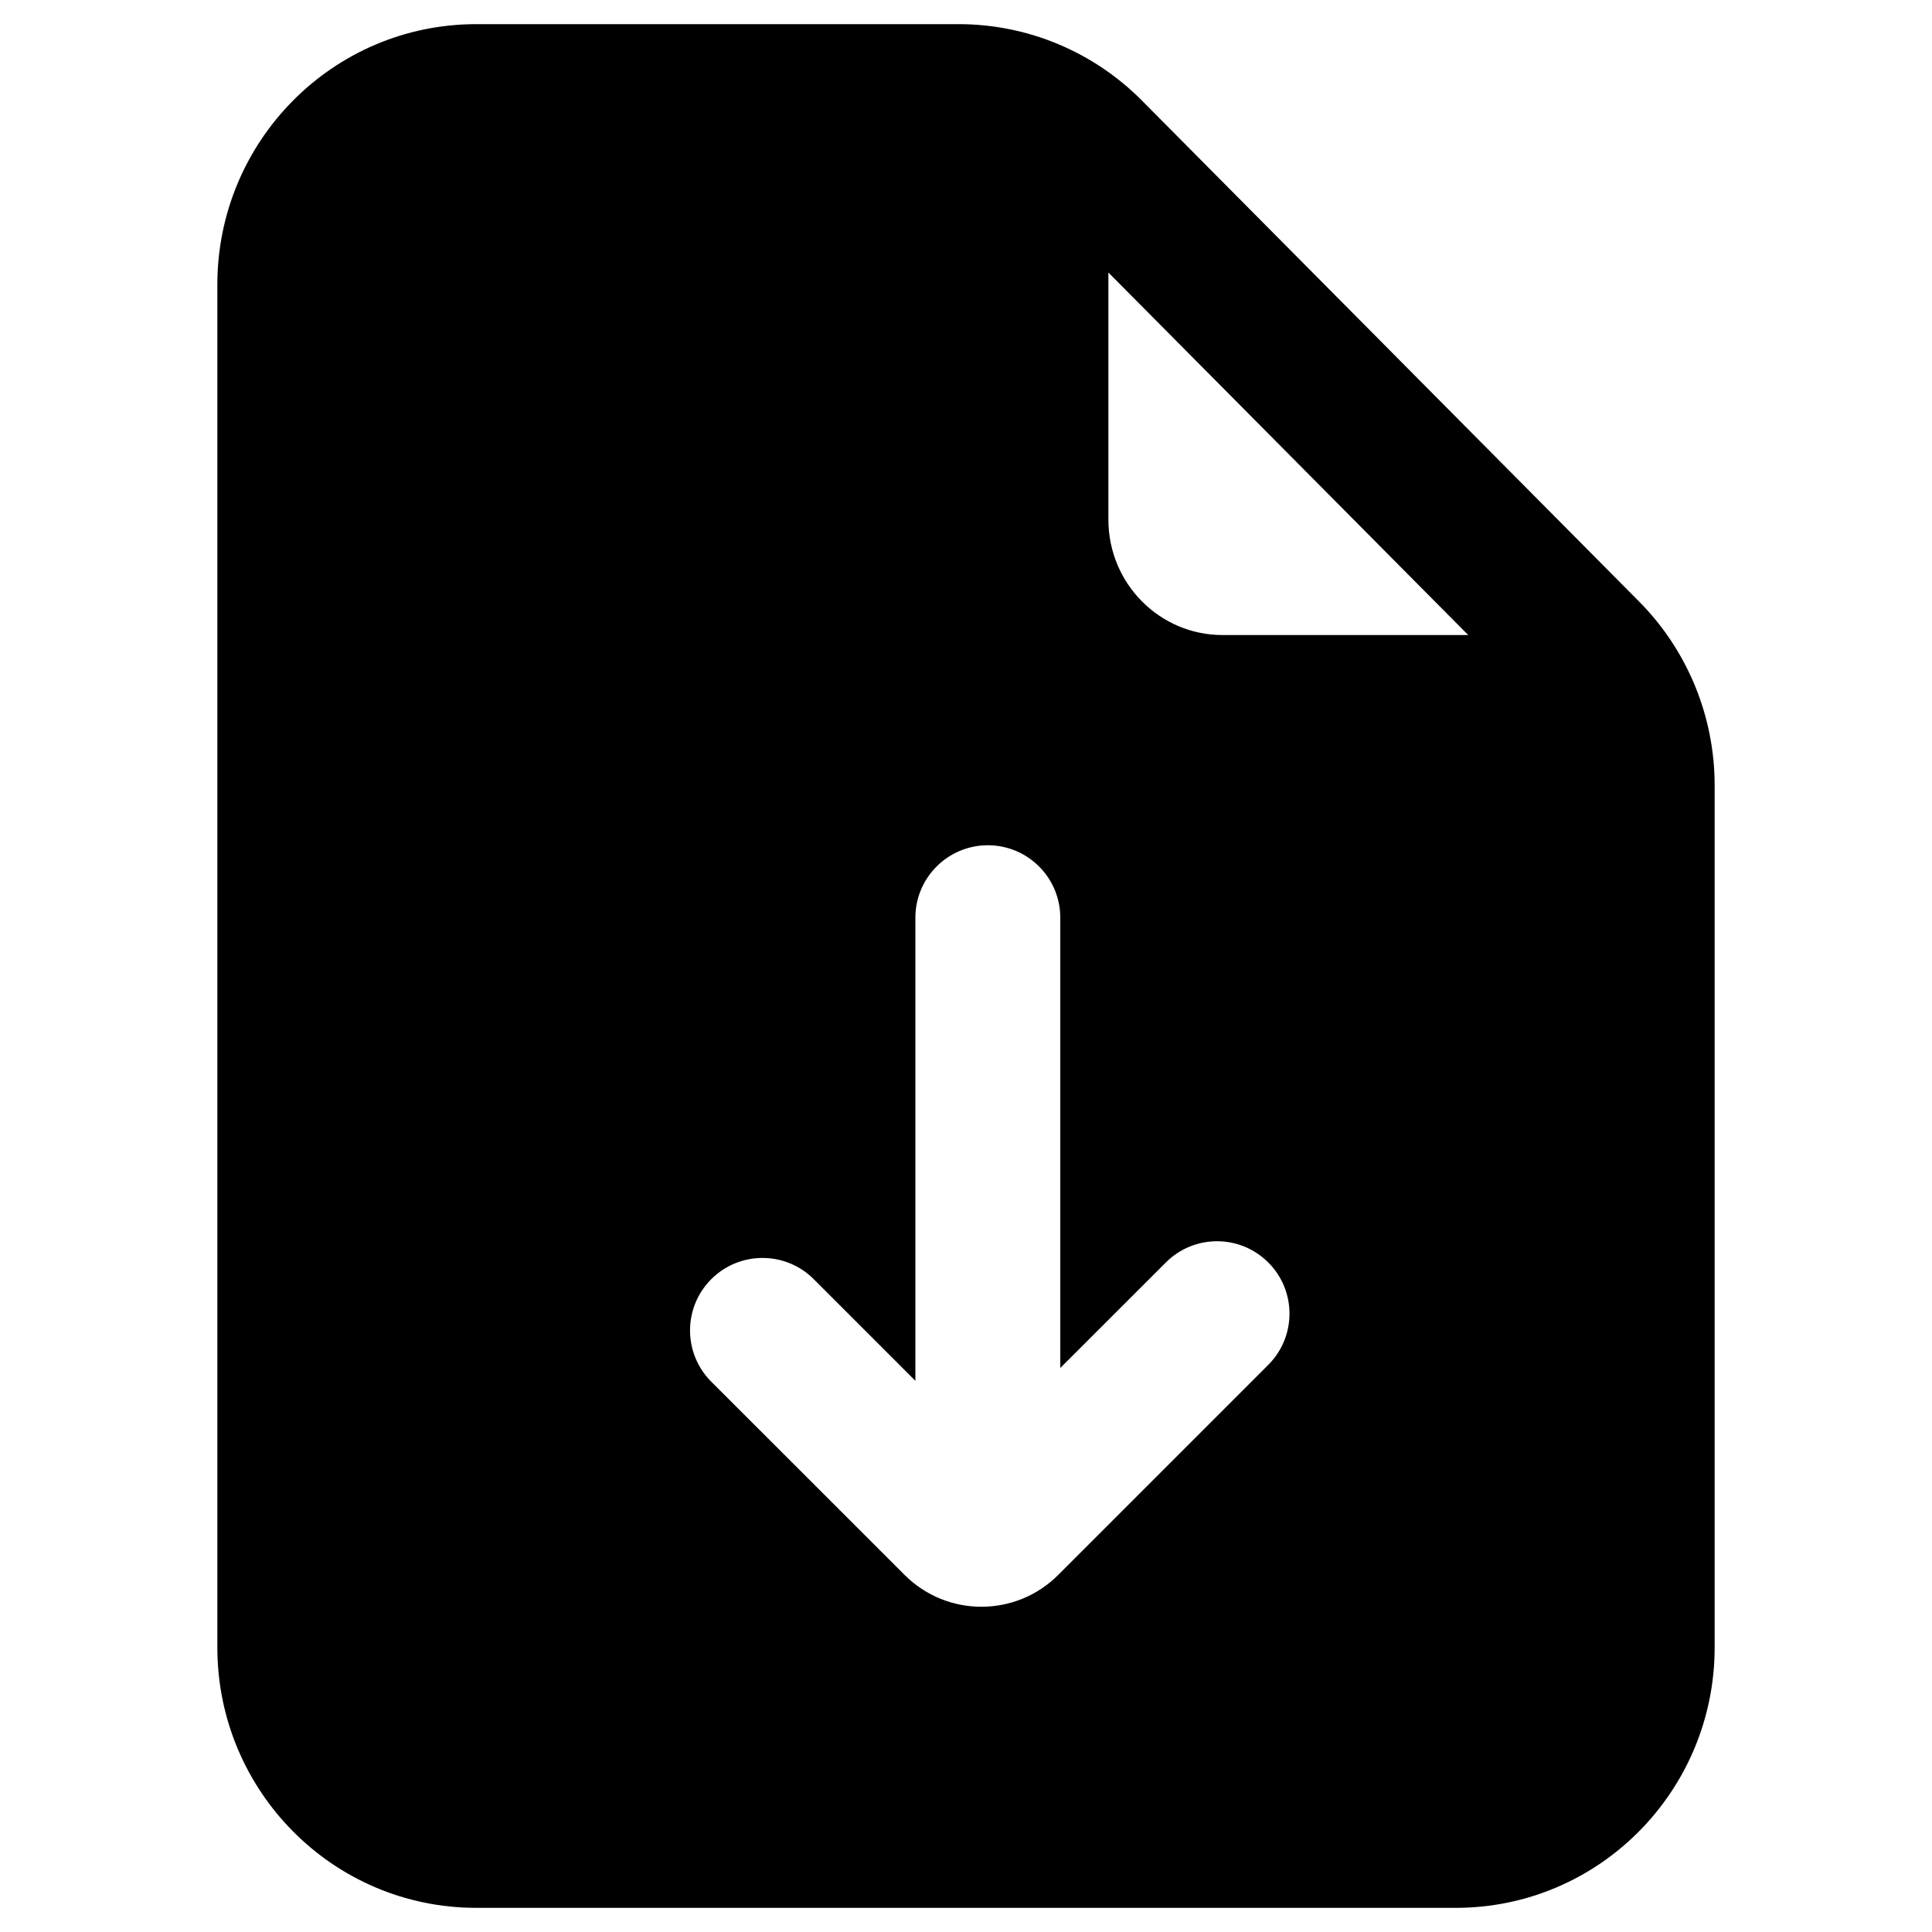 <svg
  width="20"
  height="20"
  viewBox="0 0 20 20"
  fill="none"
  xmlns="http://www.w3.org/2000/svg"
  data-fui-icon="true"
>
  <path
    fill-rule="evenodd"
    clip-rule="evenodd"
    d="M15.199 6.574L11.474 2.821V5.378C11.474 6.044 12.008 6.574 12.655 6.574H15.199ZM17.75 8.13C17.75 7.417 17.469 6.732 16.967 6.226L16.967 6.226L11.822 1.042L11.822 1.042C11.32 0.535 10.637 0.25 9.924 0.25H4.931C3.445 0.25 2.25 1.462 2.25 2.946V17.054C2.25 18.538 3.445 19.75 4.931 19.75H15.069C16.555 19.75 17.75 18.538 17.75 17.054V8.13ZM10.976 9.5C10.976 9.086 10.64 8.75 10.226 8.75C9.812 8.75 9.476 9.086 9.476 9.5V14.294L8.424 13.242C8.131 12.949 7.656 12.949 7.363 13.242C7.07 13.535 7.07 14.01 7.363 14.303L9.364 16.303C9.803 16.743 10.516 16.743 10.955 16.303L13.129 14.129C13.422 13.836 13.422 13.361 13.129 13.069C12.836 12.776 12.361 12.776 12.069 13.069L10.976 14.161V9.5Z"
    fill="currentColor"
  />
</svg>
